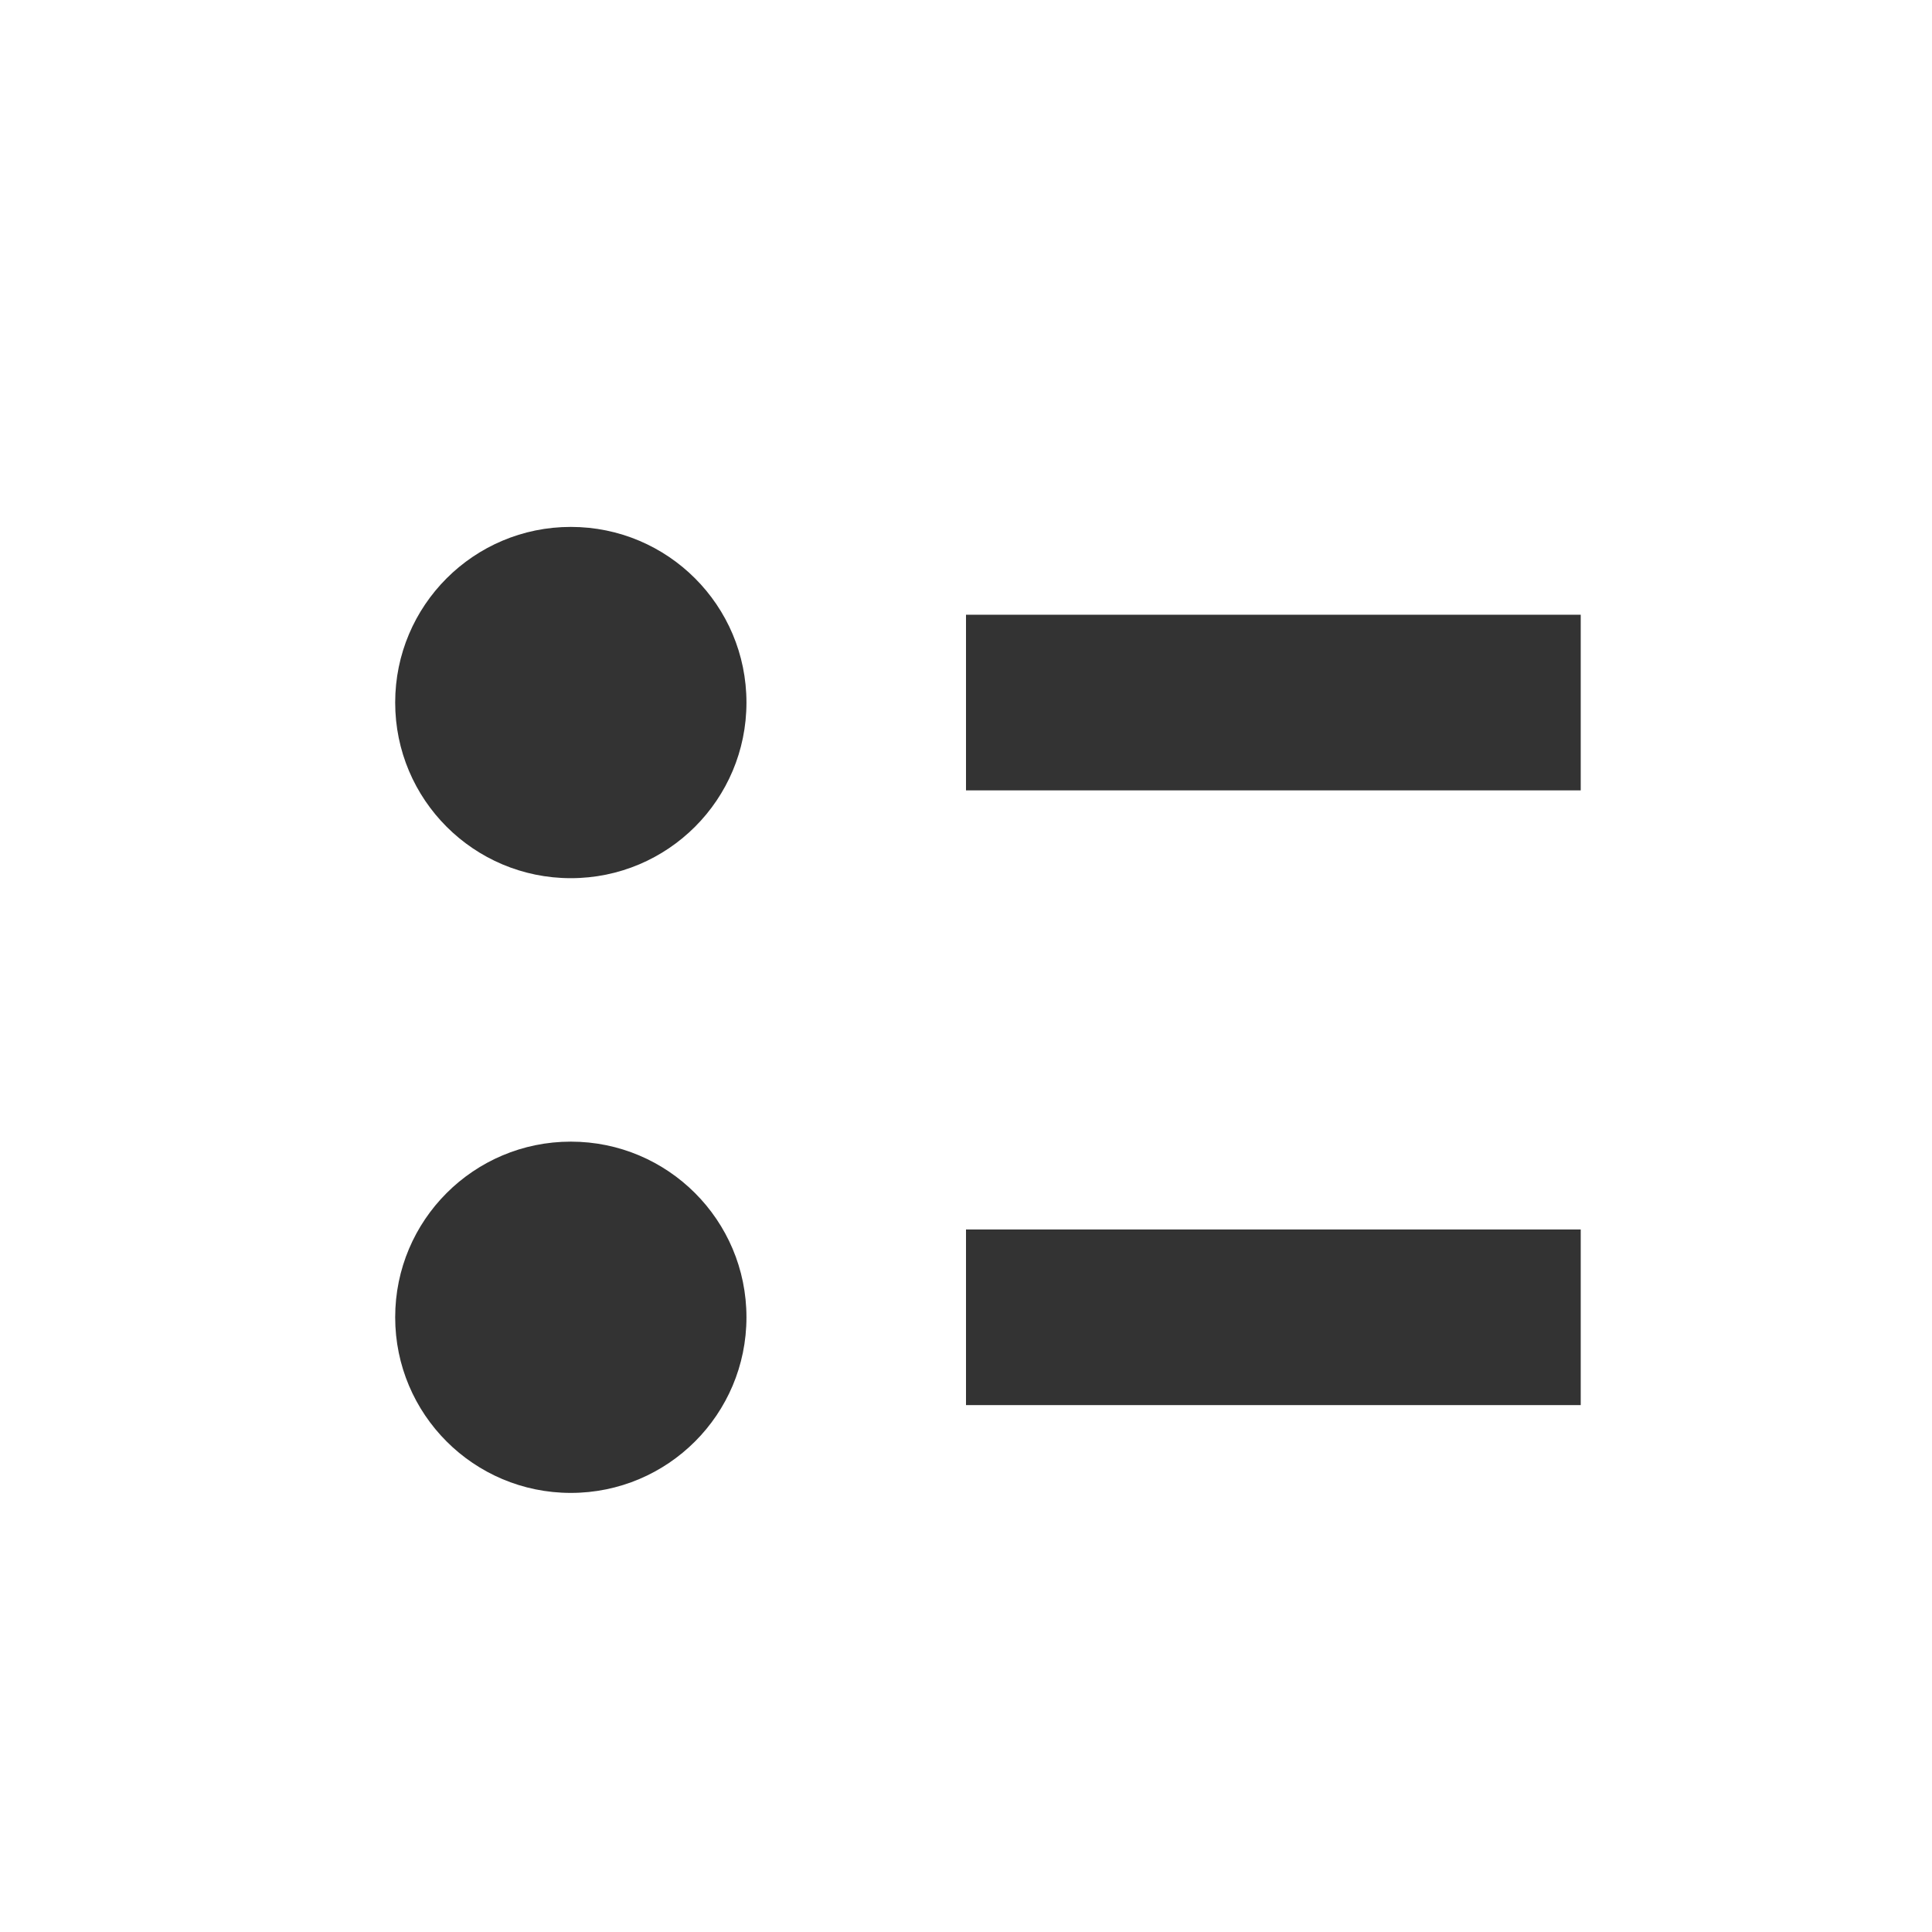 <?xml version="1.0" encoding="UTF-8" standalone="no"?>
<svg width="22px" height="22px" viewBox="0 0 22 22" version="1.1" xmlns="http://www.w3.org/2000/svg" xmlns:xlink="http://www.w3.org/1999/xlink" xmlns:sketch="http://www.bohemiancoding.com/sketch/ns">
    <rect x="0" y="0" width="22" height="22" fill="#333333" stroke="none"/>
    <!-- Generator: Sketch 3.2 (9961) - http://www.bohemiancoding.com/sketch -->
    <title>Edit icons</title>
    <desc>Created with Sketch.</desc>
    <defs></defs>
    <g id="Page-1" stroke="none" stroke-width="1" fill="none" fill-rule="evenodd" sketch:type="MSPage">
        <g id="Proposal" sketch:type="MSArtboardGroup" transform="translate(-230, -731)" fill="#FFFFFF">
            <g id="Edit-icons" sketch:type="MSLayerGroup" transform="translate(117, 724)">
                <g id="Group" transform="translate(109, 0)" sketch:type="MSShapeGroup">
                    <path d="M0,0 L34,0 L34,36 L0,36 L0,0 Z M15,14 L22,14 L22,16 L15,16 L15,14 Z M15,21 L22,21 L22,23 L15,23 L15,21 Z M10.5,17 C11.605,17 12.5,16.105 12.5,15 C12.5,13.895 11.605,13 10.5,13 C9.395,13 8.5,13.895 8.5,15 C8.5,16.105 9.395,17 10.5,17 Z M10.5,24 C11.605,24 12.5,23.105 12.5,22 C12.5,20.895 11.605,20 10.5,20 C9.395,20 8.5,20.895 8.5,22 C8.5,23.105 9.395,24 10.5,24 Z" id="Rectangle-140"></path>
                </g>
            </g>
        </g>
    </g>
</svg>
